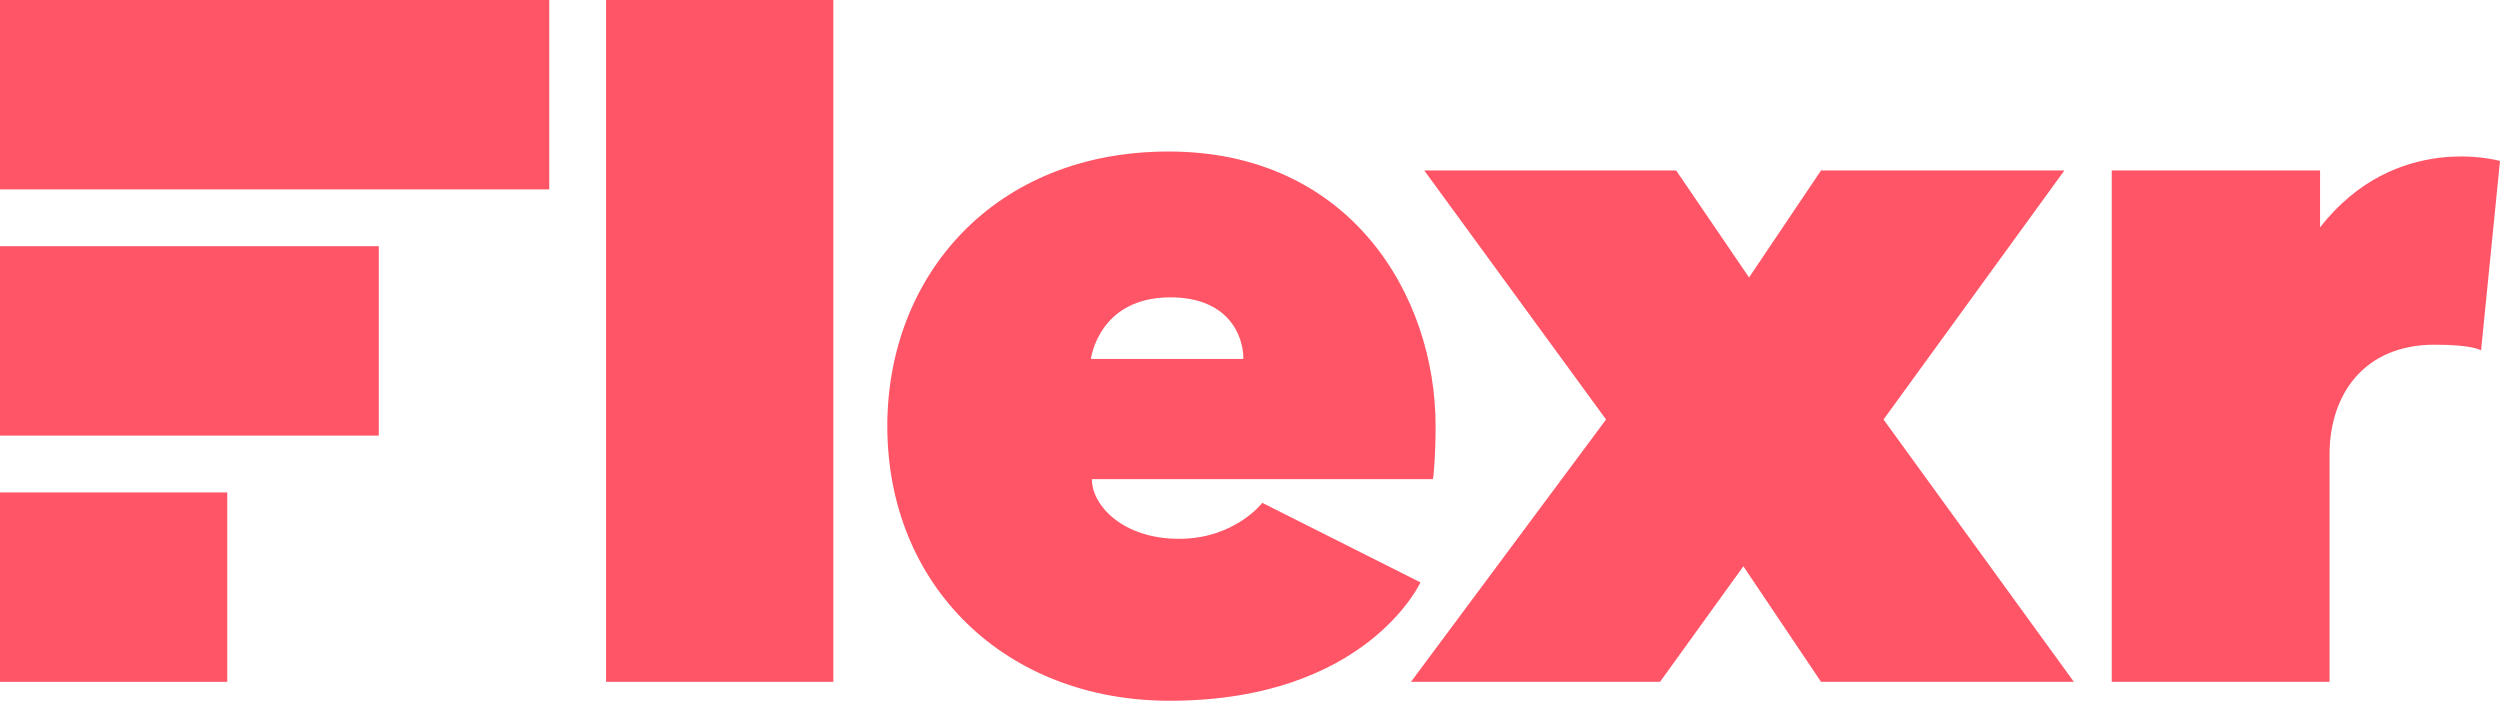 <?xml version="1.0" encoding="utf-8"?><!DOCTYPE svg PUBLIC "-//W3C//DTD SVG 1.1//EN" "http://www.w3.org/Graphics/SVG/1.1/DTD/svg11.dtd"><svg version="1.1" id="flexr-main" xmlns="http://www.w3.org/2000/svg" xmlns:xlink="http://www.w3.org/1999/xlink" x="0px" y="0px" viewBox="0 0 264 74" style="fill:#F56"><path d="M246,48v24h-23V18h22v6c8-10.2,19-7,19-7l-2,20c0,0-0.8-0.6-4.9-0.6C249.6,36.4,246,41.7,246,48z"/><path d="M184.1,59.8L175.3,72H149l20.6-27.7L150.4,18H177l7.7,11.3l7.6-11.3H218l-19.1,26.3L219,72h-26.7L184.1,59.8z"/><path d="M123.3,16L123.3,16L123.3,16z"/><path d="M151.6,45c0-13.9-9.1-29-28.2-29C105,16,93.7,29.1,93.7,45c0,16.9,12.5,29,29.8,29c20.8,0,26.5-12.5,26.5-12.5l-16.7-8.4c0,0-2.9,3.8-8.8,3.8s-9.2-3.5-9.2-6.3h36C151.4,50.5,151.6,47.8,151.6,45z M115.2,37.9c0,0,0.8-6.5,8.4-6.5c6,0,7.7,3.9,7.7,6.5H115.2z"/><rect x="64" width="24" height="72"/><rect y="52" width="24" height="20"/><rect y="26" width="40" height="20"/><rect width="58" height="20"/></svg>
